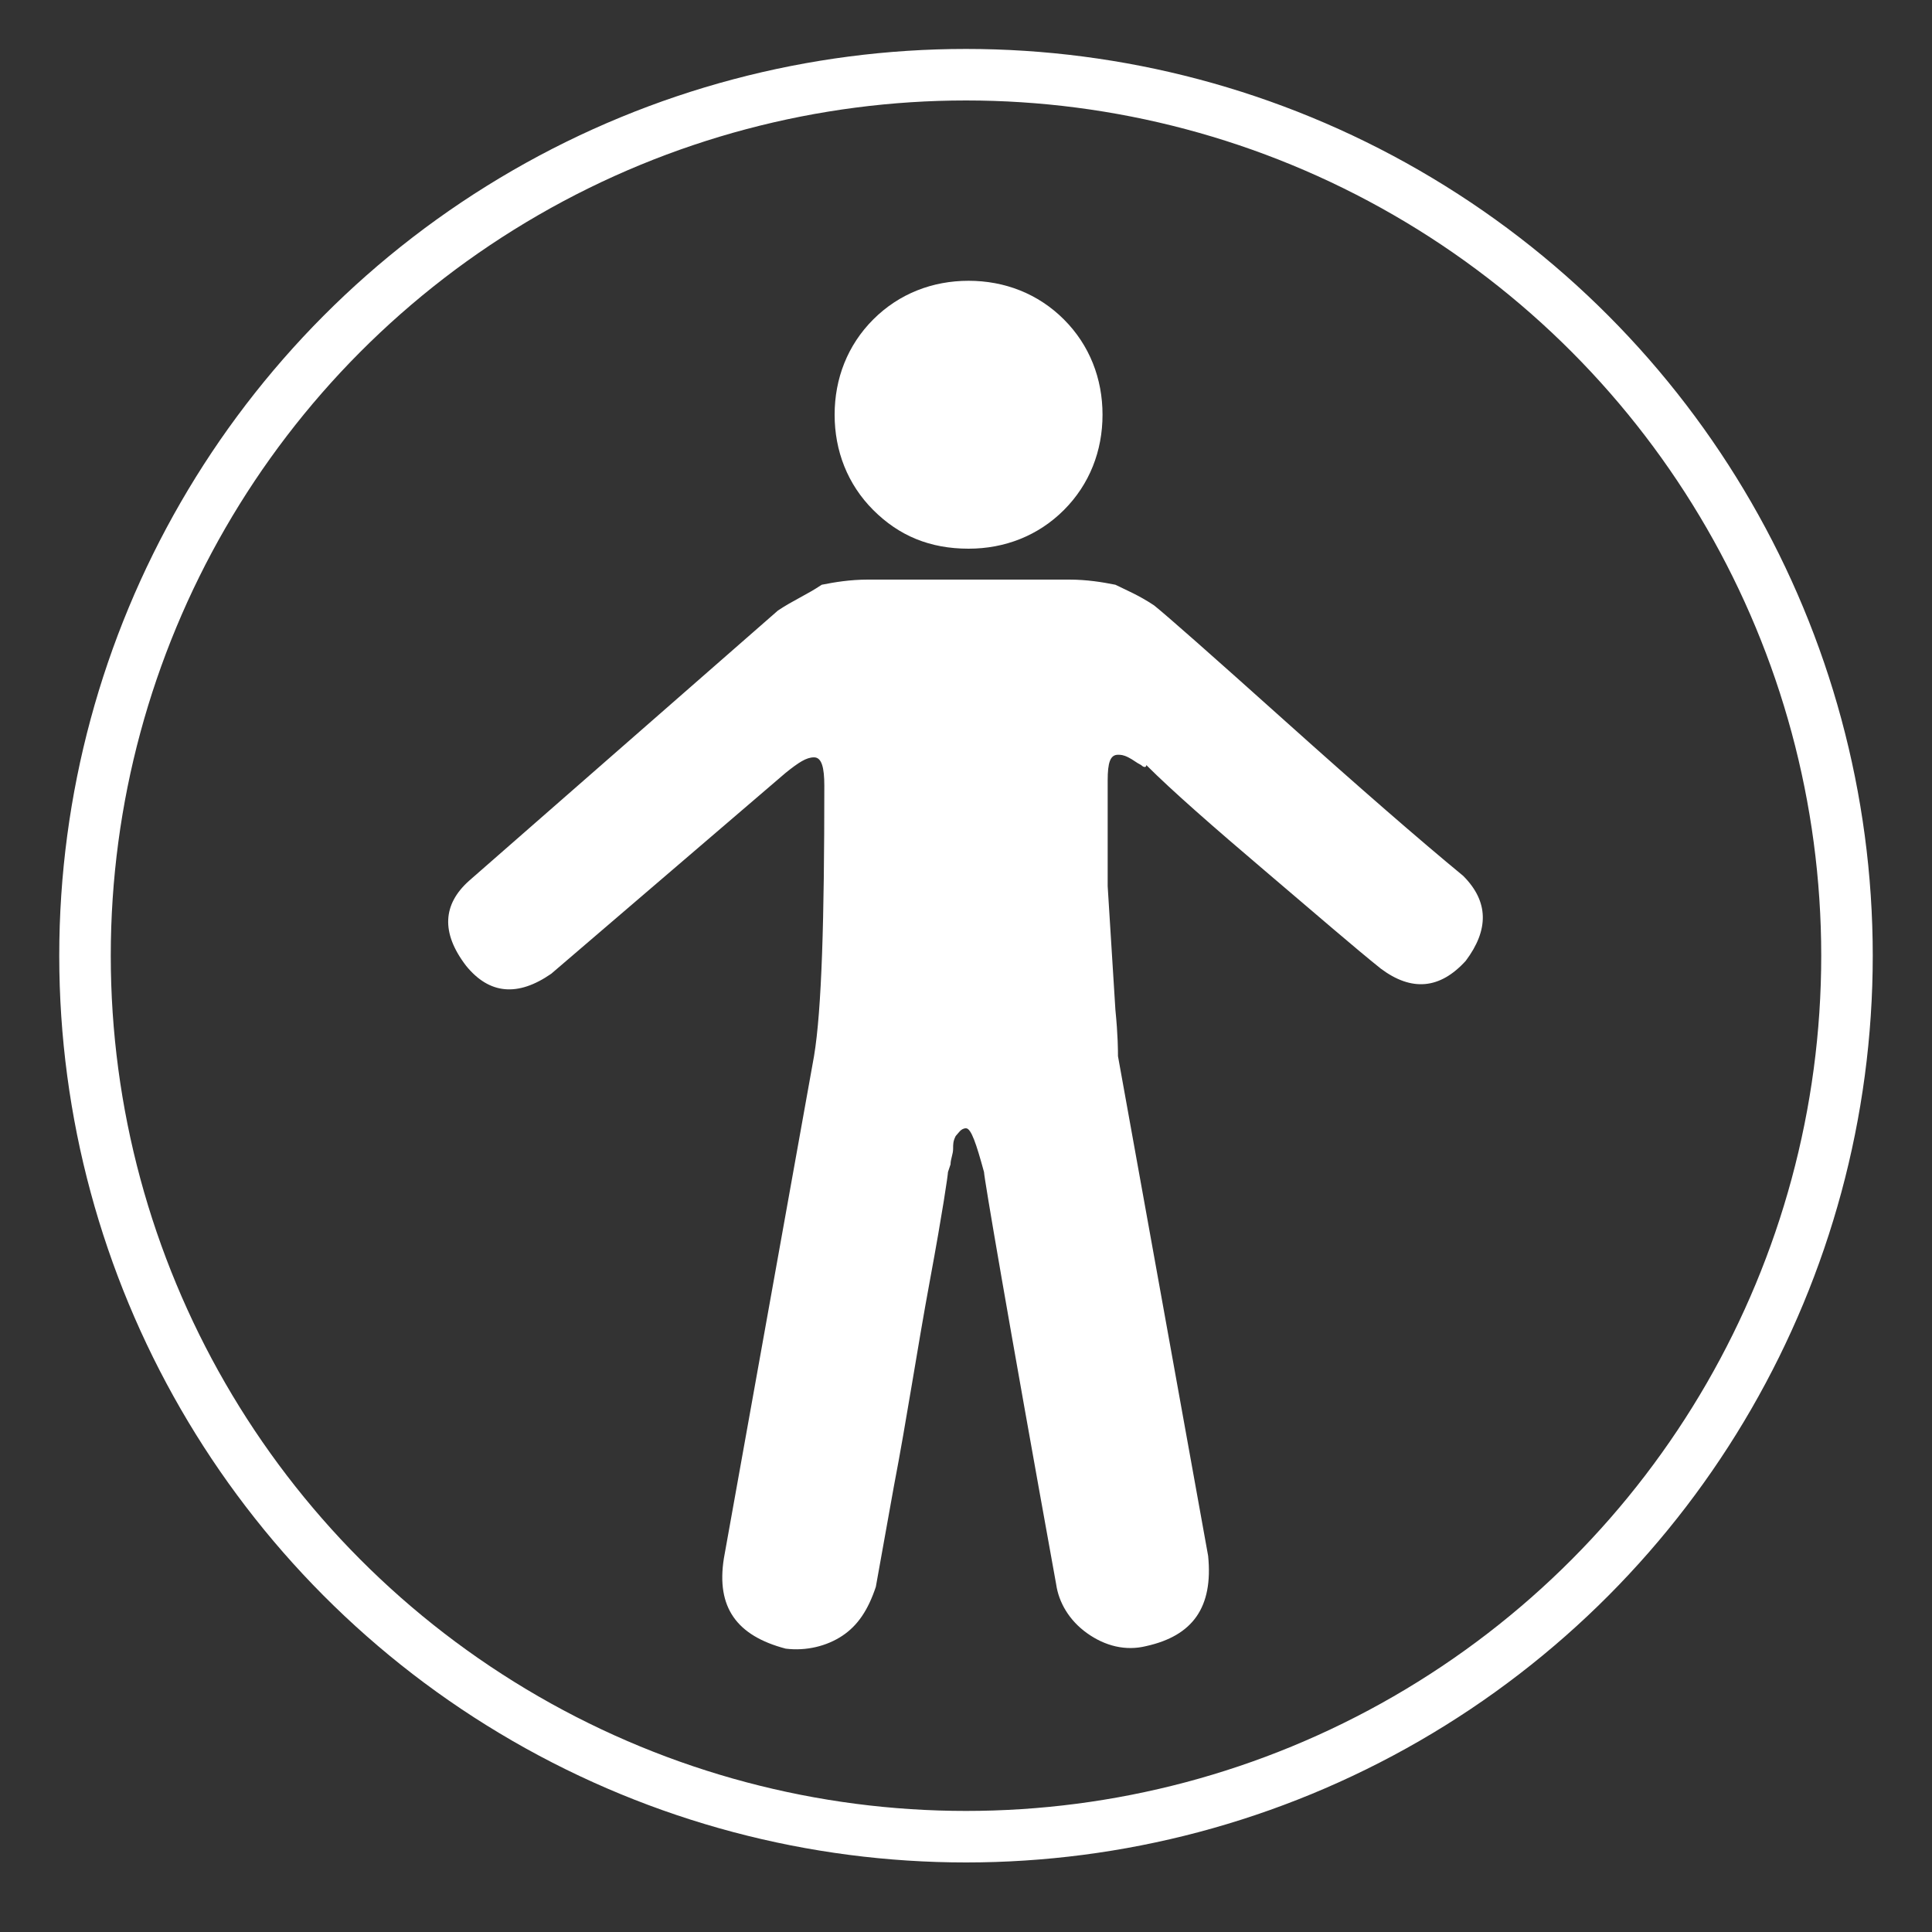<?xml version="1.0" encoding="utf-8"?>
<!-- Generator: Adobe Illustrator 18.1.1, SVG Export Plug-In . SVG Version: 6.00 Build 0)  -->
<svg version="1.1" xmlns="http://www.w3.org/2000/svg" xmlns:xlink="http://www.w3.org/1999/xlink" x="0px" y="0px"
	 viewBox="0 0 75 75" enable-background="new 0 0 75 75" xml:space="preserve">
<rect x="0" y="0" width="75" height="75" fill="#333333" stroke="none"/>
<g id="Layer_1" display="none">
	<rect display="inline" width="75" height="75"/>
</g>
<g id="github" display="none">
	<path display="inline" fill="#FFFFFF" d="M58.4,31c-1.7-0.3-4.3-0.4-7.2-0.4c0.2-0.9,0.4-1.9,0.4-2.8c0-2.3-0.7-4.5-2-6.3
		c0.2-0.8,0.8-4-0.5-6.7c-2.3,0.2-4.4,1.5-5.4,2.4c-1-0.3-2.1-0.5-3.2-0.5h-5.6c-1.1,0-2.2,0.2-3.2,0.5c-1-0.9-3.1-2.2-5.4-2.4
		c-1.3,2.7-0.7,5.9-0.5,6.7c-1.2,1.8-2,3.9-2,6.3c0,1,0.1,1.9,0.4,2.8c-2.8,0-5.5,0.1-7.1,0.4c-0.3,0-0.4,0.3-0.4,0.6
		c0,0.2,0.2,0.4,0.5,0.4c0,0,0.1,0,0.1,0c1.7-0.3,4.4-0.4,7.3-0.4c0.1,0.3,0.2,0.5,0.3,0.8c-2.3,0.2-4.5,0.4-6,0.7
		c-0.3,0-0.4,0.3-0.4,0.6c0,0.2,0.2,0.4,0.5,0.4c0,0,0.1,0,0.1,0c1.5-0.3,3.9-0.5,6.3-0.7c1.4,2.3,3.6,4.1,6.2,4.9
		c-1.3,0.9-2.2,2.2-2.8,3.7c-0.9,0-2.1,0-2.8,0c-5.8,0-6.5-7.3-13.1-7.3c6.2,0.7,3.4,11.7,13.1,11.7c0.9,0,1.7,0,2.4,0
		c0,3,0,8.9,0,10.5c0,2.4-1.2,2.5-1.2,2.5c5,0,5-3.8,5-3.8v-10c0,0,0-1.3,1.2-1.3c0,0,0,12.1,0,12.5c0,2.4-1.2,2.5-1.2,2.5
		c4.2,0,4.9-2.6,5-3.5h0V44.9c0-0.3,0.3-0.6,0.6-0.6c0.3,0,0.6,0.3,0.6,0.6v10.9h0c0.1,0.9,0.8,3.5,5,3.5c-0.1,0-1.2-0.1-1.2-2.5
		c0-0.4,0-12.5,0-12.5c1.3,0,1.3,1.3,1.3,1.3v10c0,0,0,3.8,5,3.8c-0.1,0-1.2-0.1-1.2-2.5c0-2.1,0-12.2,0-12.2c0-2.6-1.3-4.9-3.2-6.3
		c2.6-0.8,4.8-2.6,6.2-4.9c2.4,0.2,4.8,0.4,6.3,0.7c0,0,0.1,0,0.1,0c0.2,0,0.4-0.2,0.5-0.4c0-0.3-0.1-0.5-0.4-0.6
		c-1.5-0.3-3.7-0.5-6-0.7c0.1-0.3,0.2-0.5,0.3-0.8c2.9,0,5.6,0.1,7.3,0.4c0,0,0.1,0,0.1,0c0.2,0,0.4-0.2,0.5-0.4
		C58.8,31.3,58.6,31,58.4,31z M40.7,36.1h-6.1c-3.9,0-7-3.1-7-7s3.1-7,7-7h6.1c3.9,0,7,3.1,7,7S44.6,36.1,40.7,36.1z M35,26.3v2.7
		c0,0.9-0.8,1.7-1.7,1.7c-0.9,0-1.7-0.8-1.7-1.7v-2.7c0-0.9,0.8-1.7,1.7-1.7C34.2,24.6,35,25.3,35,26.3z M44.2,26.3v2.7
		c0,0.9-0.8,1.7-1.7,1.7s-1.7-0.8-1.7-1.7v-2.7c0-0.9,0.8-1.7,1.7-1.7C43.4,24.6,44.2,25.3,44.2,26.3z"/>
</g>
<g id="css3" display="none">
	<g id="g3021" display="inline">
		<g id="g3015">
			<polygon id="polygon3962" fill="#FFFFFF" points="52.7,59.2 56.2,21.4 19,21.4 22.5,59.2 37.6,63.3 			"/>
			<polygon id="polygon3968" fill="#FFFFFF" points="49.9,56.8 52.7,24.5 37.6,24.5 37.6,60.1 37.6,60.1 			"/>
			<path id="path4016" fill="#FFFFFF" d="M26.6,18.1h5.7v-2.2H29v-2.3h3.3v-2.5h-5.7V18.1z M34.8,13.6c0.8,0.8,1.2,1.1,2.3,2.3
				c-0.7,0-2.3,0-2.3,0v2.2h5.7v-2.2l-2.3-2.3h2.3v-2.5h-5.7C34.8,11.1,34.8,12.4,34.8,13.6z M48.7,11.1h-5.8c0,0,0,1.2,0,2.5
				c0.8,0.8,1.2,1.1,2.3,2.3c-0.7,0-2.3,0-2.3,0v2.2h5.8v-2.2l-2.3-2.3h2.3V11.1z"/>
			<path id="path4169" d="M25.8,29l0.7,4.6l11.8-0.1l-11.3,4.8l0.3,4.6h16.1l-0.4,6l-5.2,1.6l-5.2-1.4l-0.3-3.6h-4.6l0.6,7.1
				l9.4,2.8l9.6-2.7l1.2-14.3H37.5l11.3-4.8l0.3-4.6L25.8,29z"/>
		</g>
	</g>
</g>
<g id="cc" display="none">
	<g display="inline">
		<path fill="#FFFFFF" d="M26,29.6c1.2,0,3.6,0.6,5,3.6l6-3.1c-2.5-4.6-6.9-6.5-11.9-6.5c-7.3,0-13.2,5.2-13.2,14
			c0,8.9,5.5,14,13.4,14c5.1,0,9.4-2.8,11.8-7l-5.6-2.8c-1.2,3-3.1,3.9-5.5,3.9c-4.1,0-6-3.4-6-8C20,33,21.6,29.6,26,29.6z"/>
		<path fill="#FFFFFF" d="M51.3,51.5c5.1,0,9.4-2.8,11.8-7l-5.6-2.8c-1.2,3-3.1,3.9-5.5,3.9c-4.1,0-6-3.4-6-8c0-4.5,1.6-8,6-8
			c1.2,0,3.6,0.6,5,3.6l6-3.1c-2.5-4.6-6.9-6.5-11.9-6.5c-7.3,0-13.2,5.2-13.2,14C37.9,46.5,43.4,51.5,51.3,51.5z"/>
		<path fill="#FFFFFF" d="M45.9,81c-0.9,0.4-1.9,0.8-2.9,1.2c1-0.1,2-0.3,3-0.5C46,81.5,45.9,81.2,45.9,81z"/>
	</g>
</g>
<g id="circle">
	<circle fill="none" stroke="#FFFFFF" stroke-width="2" cx="37.5" cy="37.1" r="34.2"/>
</g>
<g id="html5" display="none">
	<polygon id="polygon4184" display="inline" fill="#FFFFFF" points="37.6,63.9 52.9,59.6 56.3,21.5 18.9,21.5 22.3,59.6 	"/>
	<polygon display="inline" fill="#FFFFFF" points="26.9,13.5 24.8,13.5 24.8,11.1 22.4,11.1 22.4,18.2 24.8,18.2 24.8,15.9 
		26.9,15.9 26.9,18.2 29.3,18.2 29.3,11.1 26.9,11.1 26.9,13.5 	"/>
	<polygon display="inline" fill="#FFFFFF" points="30.4,13.5 32.5,13.5 32.5,18.2 34.8,18.2 34.8,13.5 36.9,13.5 36.9,11.1 
		30.4,11.1 30.4,13.5 	"/>
	<polygon display="inline" fill="#FFFFFF" points="42,13.6 40.4,11.1 38,11.1 38,18.2 40.3,18.2 40.3,14.7 41.9,17.2 42,17.2 
		43.6,14.7 43.6,18.2 46,18.2 46,11.1 43.5,11.1 	"/>
	<polygon display="inline" fill="#FFFFFF" points="49.5,15.9 49.5,11.1 47.2,11.1 47.2,18.2 52.9,18.2 52.9,15.9 	"/>
	<path id="path4309" display="inline" fill="#010101" d="M25.8,29.2h23.5L48.9,34h-18l0.5,4.7h16.9l-1.2,14.5l-9.5,2.6L28,53.2
		l-0.7-7.4H32l0.4,3.7l5.2,1.5l5.2-1.5l0.5-6H27.1L25.8,29.2z"/>
</g>
<g id="accessibility">
	<path fill="#FFFFFF" d="M37.6,21.3c1.4,0,2.7-0.5,3.7-1.5c1-1,1.5-2.3,1.5-3.7s-0.5-2.7-1.5-3.7c-1-1-2.3-1.5-3.7-1.5
		c-1.4,0-2.7,0.5-3.7,1.5c-1,1-1.5,2.3-1.5,3.7s0.5,2.7,1.5,3.7C34.9,20.8,36.1,21.3,37.6,21.3z"/>
	<path fill="#FFFFFF" d="M30.2,23.7l-12,10.5c-1,0.9-1.1,2-0.1,3.3l0,0c0.9,1.1,2,1.2,3.3,0.3l9.1-7.8c0.5-0.4,0.8-0.6,1.1-0.6
		s0.4,0.4,0.4,1.1c0,5.2-0.1,8.7-0.4,10.5l-3.5,19.5c-0.3,1.9,0.5,3,2.4,3.5c0.8,0.1,1.6-0.1,2.2-0.5c0.6-0.4,1-1,1.3-1.9l0.7-3.9
		c0.5-2.6,0.9-5.3,1.4-8c0.5-2.7,0.7-4.1,0.7-4.2l0.1-0.3c0-0.2,0.1-0.4,0.1-0.6c0-0.2,0-0.3,0.1-0.5c0.1-0.1,0.2-0.3,0.4-0.3
		c0.2,0,0.4,0.6,0.7,1.7c0,0.2,0.9,5.5,2.8,16c0.1,0.7,0.5,1.4,1.2,1.9s1.5,0.7,2.3,0.5c1.8-0.4,2.6-1.5,2.4-3.5l-3.5-19.4
		c0-0.2,0-0.8-0.1-1.8c-0.2-3.2-0.3-4.8-0.3-4.8v-4.1c0-0.7,0.1-1,0.4-1c0.1,0,0.2,0,0.4,0.1c0.2,0.1,0.3,0.2,0.5,0.3
		c0.1,0.1,0.2,0.1,0.2,0c1,1,2.6,2.4,4.6,4.1c2,1.7,3.5,3,4.5,3.8c1.2,0.9,2.3,0.8,3.3-0.3c0.9-1.2,0.9-2.3-0.1-3.3
		c-1.7-1.4-4-3.4-6.9-6s-4.6-4.1-5.1-4.5c-0.6-0.4-1.1-0.6-1.5-0.8c-0.5-0.1-1.1-0.2-1.8-0.2h-7.8c-0.7,0-1.3,0.1-1.8,0.2
		C31.3,23.1,30.8,23.3,30.2,23.7z"/>
</g>
</svg>
